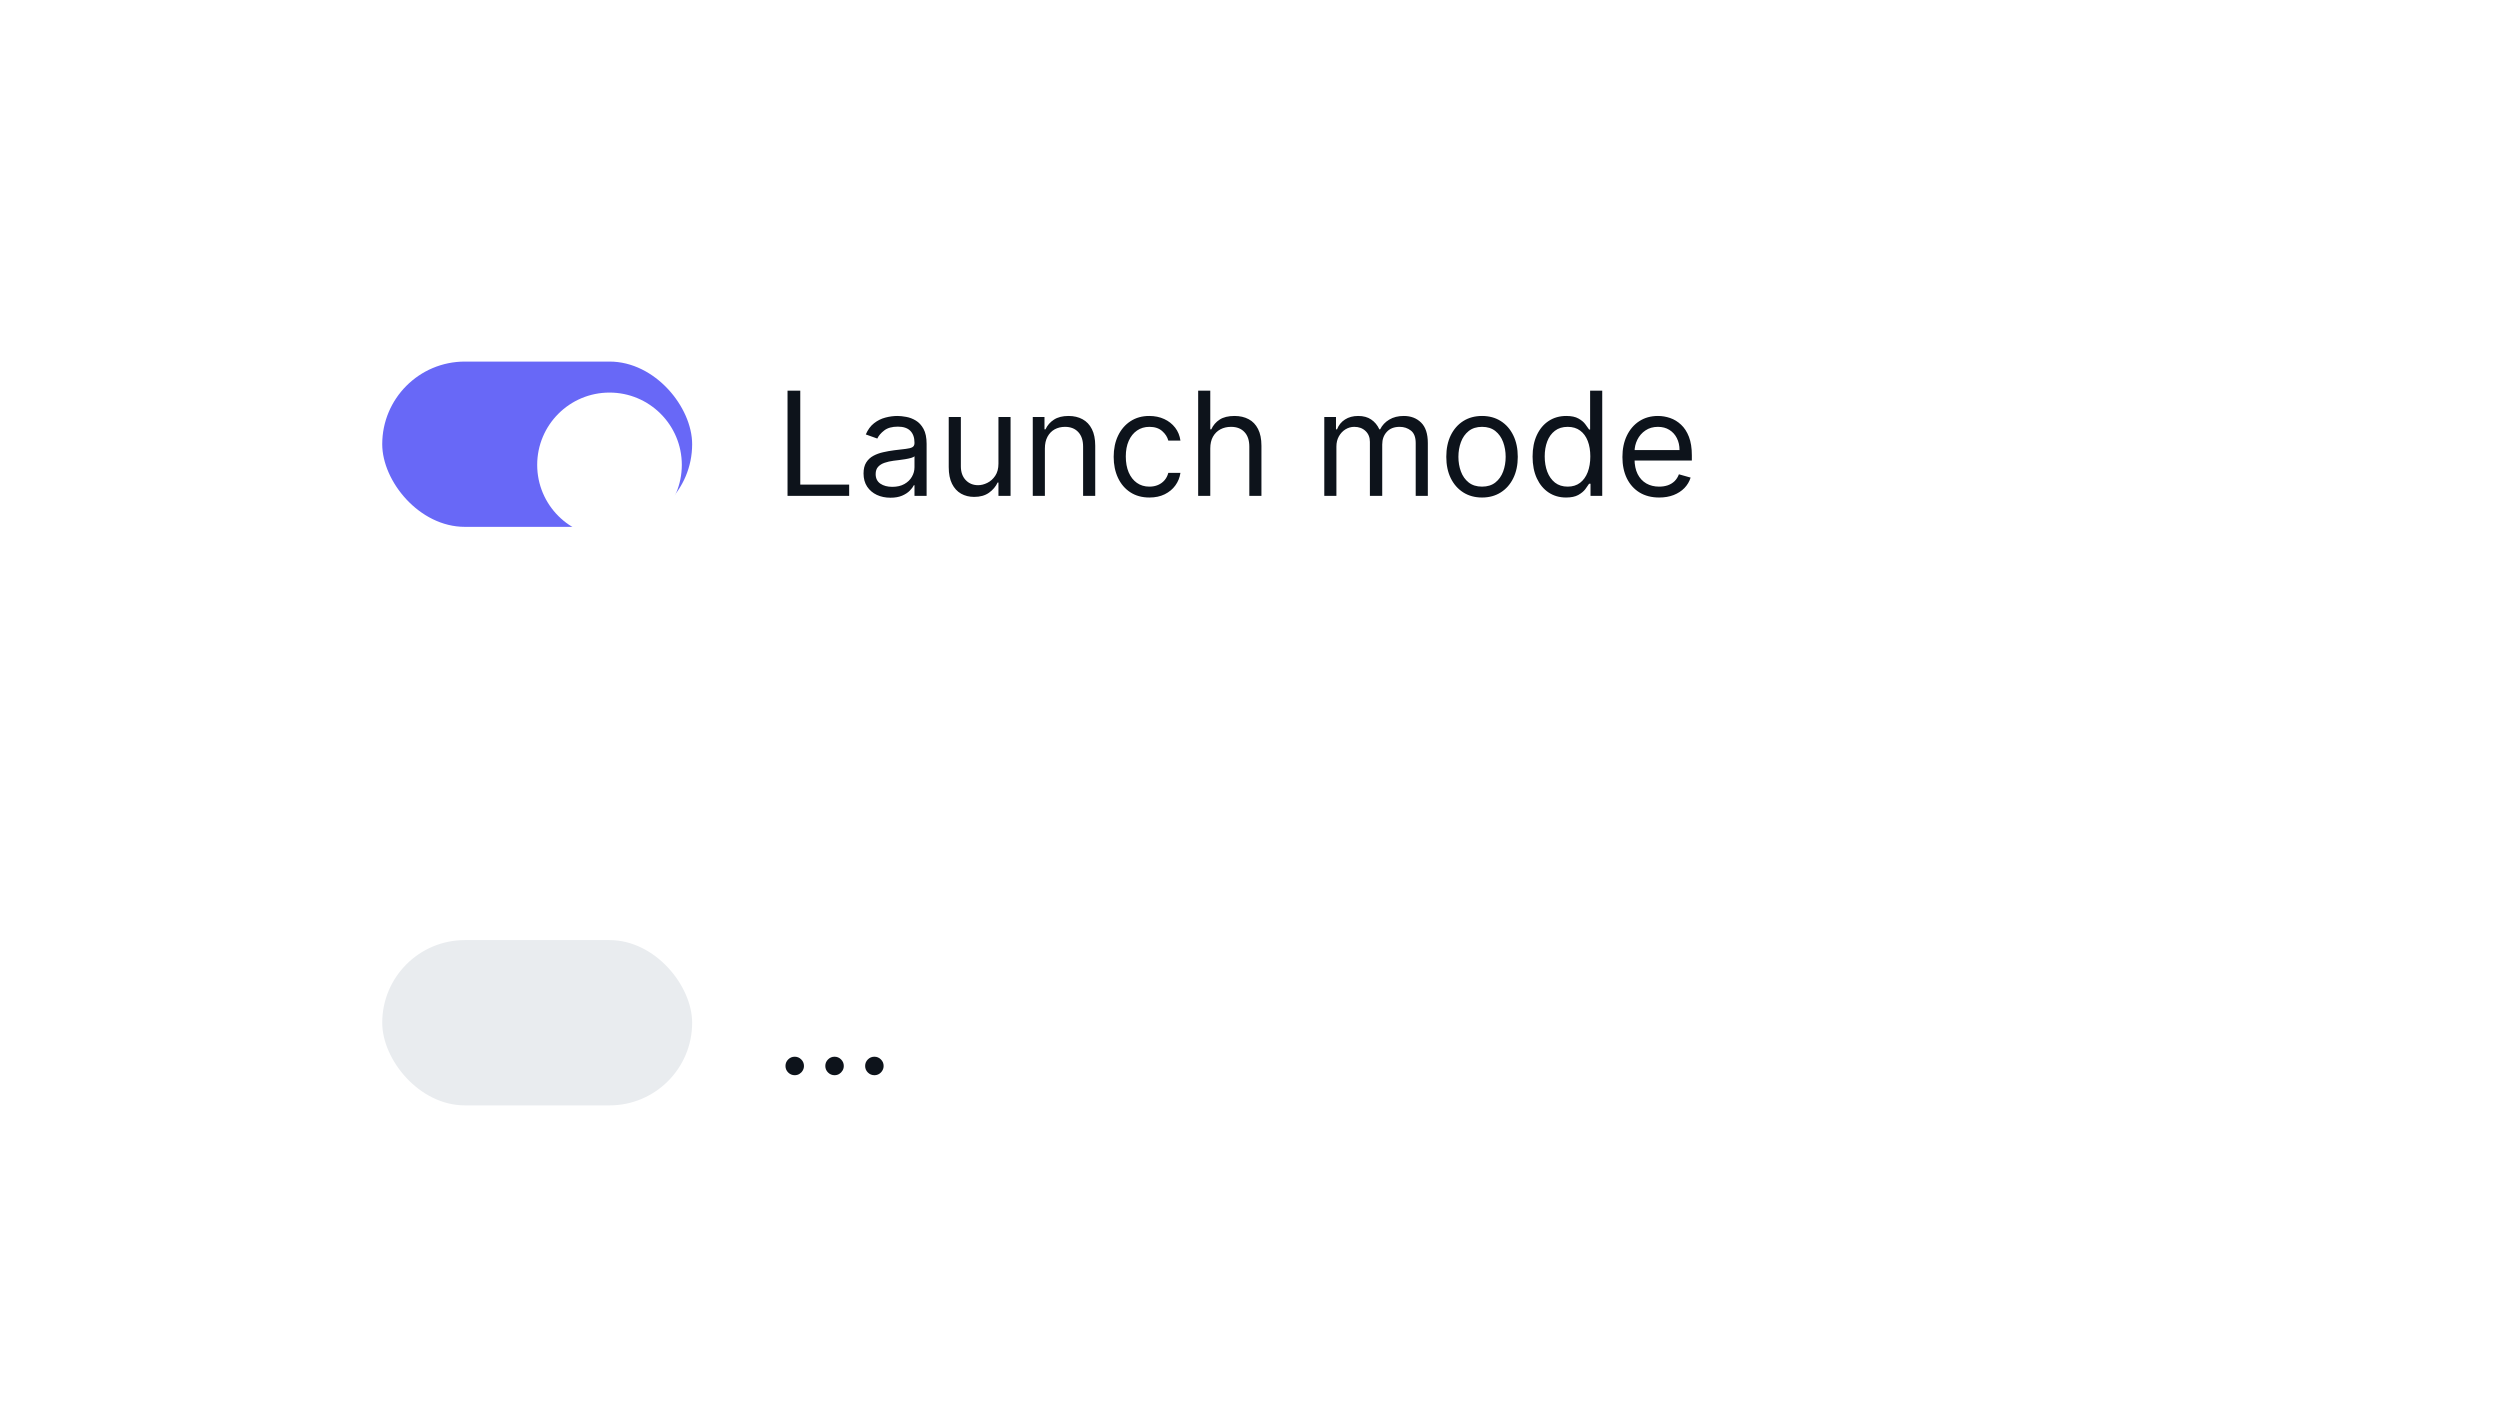<svg width="242" height="136" viewBox="0 0 242 136" fill="none" xmlns="http://www.w3.org/2000/svg">
<g id="Group 4704">
<g id="Active users" filter="url(#filter0_dd_781_35166)">
<rect x="1" y="1" width="240" height="132" rx="20" fill="white"/>
<g id="Group 4663">
<g id="Frame 716" filter="url(#filter1_dd_781_35166)">
<rect x="21" y="21" width="200" height="36" rx="8" fill="white"/>
<g id="Audience component">
<g id="Frame 673">
<g id="Frame 715">
<g id="Switch">
<rect x="37" y="31" width="30" height="16" rx="8" fill="#6868F7"/>
<g id="Button" filter="url(#filter2_dd_781_35166)">
<circle cx="59" cy="39.001" r="7" fill="white"/>
</g>
</g>
<path id="Description" d="M76.233 44.001V33.819H77.466V42.907H82.199V44.001H76.233ZM86.196 44.179C85.712 44.179 85.273 44.088 84.878 43.906C84.484 43.72 84.171 43.454 83.939 43.106C83.707 42.754 83.591 42.33 83.591 41.833C83.591 41.395 83.677 41.041 83.849 40.769C84.022 40.494 84.252 40.278 84.54 40.123C84.829 39.967 85.147 39.851 85.495 39.775C85.846 39.695 86.199 39.632 86.554 39.586C87.018 39.526 87.394 39.481 87.682 39.452C87.974 39.418 88.186 39.364 88.319 39.287C88.454 39.211 88.522 39.079 88.522 38.89V38.85C88.522 38.359 88.388 37.978 88.12 37.706C87.855 37.435 87.452 37.299 86.912 37.299C86.352 37.299 85.912 37.421 85.594 37.667C85.276 37.912 85.052 38.174 84.923 38.452L83.809 38.054C84.008 37.59 84.273 37.229 84.605 36.971C84.94 36.709 85.304 36.526 85.699 36.424C86.096 36.318 86.487 36.265 86.872 36.265C87.117 36.265 87.399 36.294 87.717 36.354C88.039 36.41 88.349 36.528 88.647 36.707C88.948 36.886 89.199 37.156 89.397 37.517C89.596 37.879 89.696 38.363 89.696 38.969V44.001H88.522V42.966H88.463C88.383 43.132 88.251 43.309 88.065 43.498C87.879 43.687 87.633 43.848 87.324 43.981C87.016 44.113 86.64 44.179 86.196 44.179ZM86.375 43.126C86.839 43.126 87.23 43.034 87.548 42.852C87.87 42.67 88.112 42.434 88.274 42.146C88.44 41.858 88.522 41.554 88.522 41.236V40.162C88.473 40.222 88.363 40.277 88.194 40.327C88.029 40.373 87.836 40.414 87.618 40.451C87.402 40.484 87.192 40.514 86.986 40.54C86.784 40.563 86.62 40.583 86.494 40.6C86.189 40.64 85.904 40.704 85.639 40.794C85.377 40.88 85.165 41.011 85.003 41.187C84.844 41.359 84.764 41.594 84.764 41.892C84.764 42.3 84.915 42.608 85.216 42.817C85.521 43.023 85.907 43.126 86.375 43.126ZM96.65 40.878V36.364H97.823V44.001H96.65V42.708H96.57C96.391 43.096 96.113 43.425 95.735 43.697C95.357 43.966 94.88 44.1 94.303 44.1C93.826 44.1 93.402 43.995 93.031 43.787C92.659 43.575 92.368 43.256 92.156 42.832C91.943 42.405 91.837 41.866 91.837 41.216V36.364H93.011V41.137C93.011 41.694 93.166 42.138 93.478 42.469C93.793 42.801 94.194 42.966 94.681 42.966C94.973 42.966 95.269 42.892 95.571 42.743C95.876 42.593 96.131 42.365 96.337 42.057C96.545 41.748 96.65 41.356 96.65 40.878ZM101.145 39.407V44.001H99.972V36.364H101.106V37.557H101.205C101.384 37.169 101.656 36.858 102.02 36.623C102.385 36.384 102.856 36.265 103.432 36.265C103.949 36.265 104.402 36.371 104.79 36.583C105.177 36.792 105.479 37.11 105.694 37.537C105.91 37.962 106.018 38.499 106.018 39.148V44.001H104.844V39.228C104.844 38.628 104.688 38.16 104.377 37.826C104.065 37.488 103.638 37.319 103.094 37.319C102.72 37.319 102.385 37.4 102.09 37.562C101.798 37.725 101.568 37.962 101.399 38.273C101.23 38.585 101.145 38.963 101.145 39.407ZM111.264 44.16C110.548 44.16 109.931 43.99 109.414 43.653C108.897 43.314 108.5 42.849 108.221 42.255C107.943 41.662 107.804 40.984 107.804 40.222C107.804 39.447 107.946 38.762 108.231 38.169C108.519 37.572 108.921 37.106 109.434 36.772C109.951 36.434 110.555 36.265 111.244 36.265C111.781 36.265 112.265 36.364 112.696 36.563C113.126 36.762 113.479 37.04 113.755 37.398C114.03 37.756 114.2 38.174 114.267 38.651H113.093C113.004 38.303 112.805 37.995 112.497 37.726C112.192 37.455 111.781 37.319 111.264 37.319C110.806 37.319 110.405 37.438 110.061 37.677C109.719 37.912 109.452 38.245 109.26 38.676C109.071 39.103 108.977 39.606 108.977 40.182C108.977 40.772 109.07 41.286 109.255 41.724C109.444 42.161 109.709 42.501 110.051 42.743C110.395 42.985 110.8 43.106 111.264 43.106C111.569 43.106 111.845 43.053 112.094 42.947C112.343 42.84 112.553 42.688 112.725 42.489C112.898 42.29 113.02 42.052 113.093 41.773H114.267C114.2 42.224 114.036 42.63 113.774 42.991C113.516 43.349 113.173 43.634 112.745 43.846C112.321 44.055 111.827 44.16 111.264 44.16ZM117.155 39.407V44.001H115.982V33.819H117.155V37.557H117.255C117.434 37.163 117.702 36.85 118.06 36.618C118.421 36.382 118.902 36.265 119.502 36.265C120.022 36.265 120.478 36.369 120.869 36.578C121.26 36.783 121.563 37.1 121.779 37.528C121.997 37.952 122.107 38.492 122.107 39.148V44.001H120.934V39.228C120.934 38.621 120.776 38.152 120.461 37.821C120.15 37.486 119.717 37.319 119.164 37.319C118.779 37.319 118.434 37.4 118.13 37.562C117.828 37.725 117.589 37.962 117.414 38.273C117.241 38.585 117.155 38.963 117.155 39.407ZM128.191 44.001V36.364H129.324V37.557H129.424C129.583 37.15 129.84 36.833 130.194 36.608C130.549 36.379 130.975 36.265 131.472 36.265C131.976 36.265 132.395 36.379 132.73 36.608C133.068 36.833 133.331 37.15 133.52 37.557H133.6C133.795 37.163 134.089 36.85 134.48 36.618C134.871 36.382 135.34 36.265 135.887 36.265C136.57 36.265 137.128 36.478 137.562 36.906C137.996 37.33 138.214 37.992 138.214 38.89V44.001H137.04V38.89C137.04 38.326 136.886 37.923 136.578 37.682C136.27 37.44 135.907 37.319 135.489 37.319C134.952 37.319 134.536 37.481 134.241 37.806C133.946 38.127 133.799 38.535 133.799 39.029V44.001H132.606V38.77C132.606 38.336 132.465 37.986 132.183 37.721C131.901 37.453 131.538 37.319 131.094 37.319C130.789 37.319 130.504 37.4 130.239 37.562C129.977 37.725 129.765 37.95 129.603 38.238C129.444 38.523 129.364 38.853 129.364 39.228V44.001H128.191ZM143.461 44.16C142.772 44.16 142.167 43.995 141.646 43.667C141.129 43.339 140.725 42.88 140.433 42.29C140.145 41.7 140.001 41.011 140.001 40.222C140.001 39.427 140.145 38.732 140.433 38.139C140.725 37.546 141.129 37.085 141.646 36.757C142.167 36.429 142.772 36.265 143.461 36.265C144.15 36.265 144.754 36.429 145.271 36.757C145.791 37.085 146.195 37.546 146.484 38.139C146.775 38.732 146.921 39.427 146.921 40.222C146.921 41.011 146.775 41.7 146.484 42.29C146.195 42.88 145.791 43.339 145.271 43.667C144.754 43.995 144.15 44.16 143.461 44.16ZM143.461 43.106C143.985 43.106 144.416 42.971 144.754 42.703C145.092 42.434 145.342 42.081 145.504 41.644C145.667 41.206 145.748 40.733 145.748 40.222C145.748 39.712 145.667 39.236 145.504 38.795C145.342 38.354 145.092 37.998 144.754 37.726C144.416 37.455 143.985 37.319 143.461 37.319C142.937 37.319 142.507 37.455 142.168 37.726C141.83 37.998 141.58 38.354 141.418 38.795C141.255 39.236 141.174 39.712 141.174 40.222C141.174 40.733 141.255 41.206 141.418 41.644C141.58 42.081 141.83 42.434 142.168 42.703C142.507 42.971 142.937 43.106 143.461 43.106ZM151.596 44.16C150.959 44.16 150.398 43.999 149.91 43.677C149.423 43.352 149.042 42.895 148.767 42.305C148.492 41.712 148.354 41.011 148.354 40.202C148.354 39.4 148.492 38.704 148.767 38.114C149.042 37.524 149.425 37.068 149.915 36.747C150.406 36.425 150.973 36.265 151.616 36.265C152.113 36.265 152.506 36.348 152.794 36.513C153.086 36.676 153.308 36.861 153.46 37.07C153.616 37.276 153.737 37.445 153.823 37.577H153.923V33.819H155.096V44.001H153.962V42.827H153.823C153.737 42.966 153.614 43.142 153.455 43.354C153.296 43.563 153.069 43.75 152.774 43.916C152.479 44.078 152.086 44.16 151.596 44.16ZM151.755 43.106C152.226 43.106 152.623 42.983 152.948 42.738C153.273 42.489 153.52 42.146 153.689 41.709C153.858 41.268 153.942 40.759 153.942 40.182C153.942 39.612 153.86 39.113 153.694 38.686C153.528 38.255 153.283 37.92 152.958 37.682C152.633 37.44 152.232 37.319 151.755 37.319C151.258 37.319 150.843 37.446 150.512 37.702C150.184 37.953 149.937 38.296 149.771 38.731C149.609 39.161 149.528 39.645 149.528 40.182C149.528 40.726 149.61 41.22 149.776 41.664C149.945 42.105 150.194 42.456 150.522 42.718C150.853 42.976 151.264 43.106 151.755 43.106ZM160.609 44.16C159.874 44.16 159.239 43.997 158.705 43.672C158.175 43.344 157.766 42.887 157.477 42.3C157.192 41.71 157.05 41.024 157.05 40.242C157.05 39.46 157.192 38.77 157.477 38.174C157.766 37.574 158.167 37.106 158.68 36.772C159.197 36.434 159.801 36.265 160.49 36.265C160.888 36.265 161.28 36.331 161.668 36.464C162.056 36.596 162.409 36.812 162.727 37.11C163.045 37.405 163.299 37.796 163.488 38.283C163.677 38.77 163.771 39.37 163.771 40.083V40.58H157.885V39.566H162.578C162.578 39.135 162.492 38.751 162.32 38.412C162.151 38.074 161.909 37.807 161.594 37.612C161.282 37.416 160.914 37.319 160.49 37.319C160.023 37.319 159.618 37.435 159.277 37.667C158.939 37.895 158.679 38.194 158.496 38.562C158.314 38.929 158.223 39.324 158.223 39.745V40.421C158.223 40.998 158.322 41.486 158.521 41.888C158.723 42.285 159.003 42.589 159.361 42.797C159.719 43.003 160.135 43.106 160.609 43.106C160.918 43.106 161.196 43.062 161.445 42.976C161.696 42.887 161.914 42.754 162.096 42.579C162.278 42.4 162.419 42.178 162.518 41.912L163.652 42.231C163.533 42.615 163.332 42.953 163.05 43.245C162.769 43.533 162.421 43.758 162.006 43.921C161.592 44.08 161.126 44.16 160.609 44.16Z" fill="#0D131B"/>
</g>
</g>
</g>
</g>
<g id="Frame 717" filter="url(#filter3_dd_781_35166)">
<rect x="21" y="77.001" width="200" height="36" rx="8" fill="white"/>
<g id="Audience component_2">
<g id="Frame 673_2">
<g id="Frame 715_2">
<g id="Switch_2">
<rect x="37" y="87.001" width="30" height="16" rx="8" fill="#E9ECEF"/>
</g>
<path id="Description_2" d="M76.929 100.08C76.683 100.08 76.473 99.992 76.297 99.817C76.122 99.641 76.034 99.43 76.034 99.185C76.034 98.94 76.122 98.729 76.297 98.554C76.473 98.378 76.683 98.29 76.929 98.29C77.174 98.29 77.385 98.378 77.56 98.554C77.736 98.729 77.824 98.94 77.824 99.185C77.824 99.348 77.782 99.497 77.699 99.633C77.62 99.769 77.512 99.878 77.376 99.961C77.244 100.04 77.094 100.08 76.929 100.08ZM80.784 100.08C80.539 100.08 80.329 99.992 80.153 99.817C79.977 99.641 79.889 99.43 79.889 99.185C79.889 98.94 79.977 98.729 80.153 98.554C80.329 98.378 80.539 98.29 80.784 98.29C81.029 98.29 81.24 98.378 81.416 98.554C81.591 98.729 81.679 98.94 81.679 99.185C81.679 99.348 81.638 99.497 81.555 99.633C81.475 99.769 81.368 99.878 81.232 99.961C81.099 100.04 80.95 100.08 80.784 100.08ZM84.64 100.08C84.394 100.08 84.184 99.992 84.008 99.817C83.833 99.641 83.745 99.43 83.745 99.185C83.745 98.94 83.833 98.729 84.008 98.554C84.184 98.378 84.394 98.29 84.64 98.29C84.885 98.29 85.095 98.378 85.271 98.554C85.447 98.729 85.535 98.94 85.535 99.185C85.535 99.348 85.493 99.497 85.41 99.633C85.331 99.769 85.223 99.878 85.087 99.961C84.954 100.04 84.805 100.08 84.64 100.08Z" fill="#0D131B"/>
</g>
</g>
</g>
</g>
</g>
</g>
</g>
<defs>
<filter id="filter0_dd_781_35166" x="-0" y="0" width="242" height="136" filterUnits="userSpaceOnUse" color-interpolation-filters="sRGB">
<feFlood flood-opacity="0" result="BackgroundImageFix"/>
<feColorMatrix in="SourceAlpha" type="matrix" values="0 0 0 0 0 0 0 0 0 0 0 0 0 0 0 0 0 0 127 0" result="hardAlpha"/>
<feOffset/>
<feGaussianBlur stdDeviation="0.5"/>
<feColorMatrix type="matrix" values="0 0 0 0 0.051 0 0 0 0 0.075 0 0 0 0 0.106 0 0 0 0.25 0"/>
<feBlend mode="normal" in2="BackgroundImageFix" result="effect1_dropShadow_781_35166"/>
<feColorMatrix in="SourceAlpha" type="matrix" values="0 0 0 0 0 0 0 0 0 0 0 0 0 0 0 0 0 0 127 0" result="hardAlpha"/>
<feOffset dy="2"/>
<feGaussianBlur stdDeviation="0.5"/>
<feColorMatrix type="matrix" values="0 0 0 0 0.051 0 0 0 0 0.075 0 0 0 0 0.106 0 0 0 0.05 0"/>
<feBlend mode="normal" in2="effect1_dropShadow_781_35166" result="effect2_dropShadow_781_35166"/>
<feBlend mode="normal" in="SourceGraphic" in2="effect2_dropShadow_781_35166" result="shape"/>
</filter>
<filter id="filter1_dd_781_35166" x="20" y="20" width="202" height="40" filterUnits="userSpaceOnUse" color-interpolation-filters="sRGB">
<feFlood flood-opacity="0" result="BackgroundImageFix"/>
<feColorMatrix in="SourceAlpha" type="matrix" values="0 0 0 0 0 0 0 0 0 0 0 0 0 0 0 0 0 0 127 0" result="hardAlpha"/>
<feOffset/>
<feGaussianBlur stdDeviation="0.5"/>
<feColorMatrix type="matrix" values="0 0 0 0 0.051 0 0 0 0 0.075 0 0 0 0 0.106 0 0 0 0.25 0"/>
<feBlend mode="normal" in2="BackgroundImageFix" result="effect1_dropShadow_781_35166"/>
<feColorMatrix in="SourceAlpha" type="matrix" values="0 0 0 0 0 0 0 0 0 0 0 0 0 0 0 0 0 0 127 0" result="hardAlpha"/>
<feOffset dy="2"/>
<feGaussianBlur stdDeviation="0.5"/>
<feColorMatrix type="matrix" values="0 0 0 0 0.051 0 0 0 0 0.075 0 0 0 0 0.106 0 0 0 0.05 0"/>
<feBlend mode="normal" in2="effect1_dropShadow_781_35166" result="effect2_dropShadow_781_35166"/>
<feBlend mode="normal" in="SourceGraphic" in2="effect2_dropShadow_781_35166" result="shape"/>
</filter>
<filter id="filter2_dd_781_35166" x="51" y="31" width="16" height="18" filterUnits="userSpaceOnUse" color-interpolation-filters="sRGB">
<feFlood flood-opacity="0" result="BackgroundImageFix"/>
<feColorMatrix in="SourceAlpha" type="matrix" values="0 0 0 0 0 0 0 0 0 0 0 0 0 0 0 0 0 0 127 0" result="hardAlpha"/>
<feOffset/>
<feGaussianBlur stdDeviation="0.5"/>
<feColorMatrix type="matrix" values="0 0 0 0 0.051 0 0 0 0 0.075 0 0 0 0 0.106 0 0 0 0.25 0"/>
<feBlend mode="normal" in2="BackgroundImageFix" result="effect1_dropShadow_781_35166"/>
<feColorMatrix in="SourceAlpha" type="matrix" values="0 0 0 0 0 0 0 0 0 0 0 0 0 0 0 0 0 0 127 0" result="hardAlpha"/>
<feOffset dy="2"/>
<feGaussianBlur stdDeviation="0.5"/>
<feColorMatrix type="matrix" values="0 0 0 0 0.051 0 0 0 0 0.075 0 0 0 0 0.106 0 0 0 0.05 0"/>
<feBlend mode="normal" in2="effect1_dropShadow_781_35166" result="effect2_dropShadow_781_35166"/>
<feBlend mode="normal" in="SourceGraphic" in2="effect2_dropShadow_781_35166" result="shape"/>
</filter>
<filter id="filter3_dd_781_35166" x="20" y="76.001" width="202" height="40" filterUnits="userSpaceOnUse" color-interpolation-filters="sRGB">
<feFlood flood-opacity="0" result="BackgroundImageFix"/>
<feColorMatrix in="SourceAlpha" type="matrix" values="0 0 0 0 0 0 0 0 0 0 0 0 0 0 0 0 0 0 127 0" result="hardAlpha"/>
<feOffset/>
<feGaussianBlur stdDeviation="0.5"/>
<feColorMatrix type="matrix" values="0 0 0 0 0.051 0 0 0 0 0.075 0 0 0 0 0.106 0 0 0 0.25 0"/>
<feBlend mode="normal" in2="BackgroundImageFix" result="effect1_dropShadow_781_35166"/>
<feColorMatrix in="SourceAlpha" type="matrix" values="0 0 0 0 0 0 0 0 0 0 0 0 0 0 0 0 0 0 127 0" result="hardAlpha"/>
<feOffset dy="2"/>
<feGaussianBlur stdDeviation="0.5"/>
<feColorMatrix type="matrix" values="0 0 0 0 0.051 0 0 0 0 0.075 0 0 0 0 0.106 0 0 0 0.05 0"/>
<feBlend mode="normal" in2="effect1_dropShadow_781_35166" result="effect2_dropShadow_781_35166"/>
<feBlend mode="normal" in="SourceGraphic" in2="effect2_dropShadow_781_35166" result="shape"/>
</filter>
</defs>
</svg>
